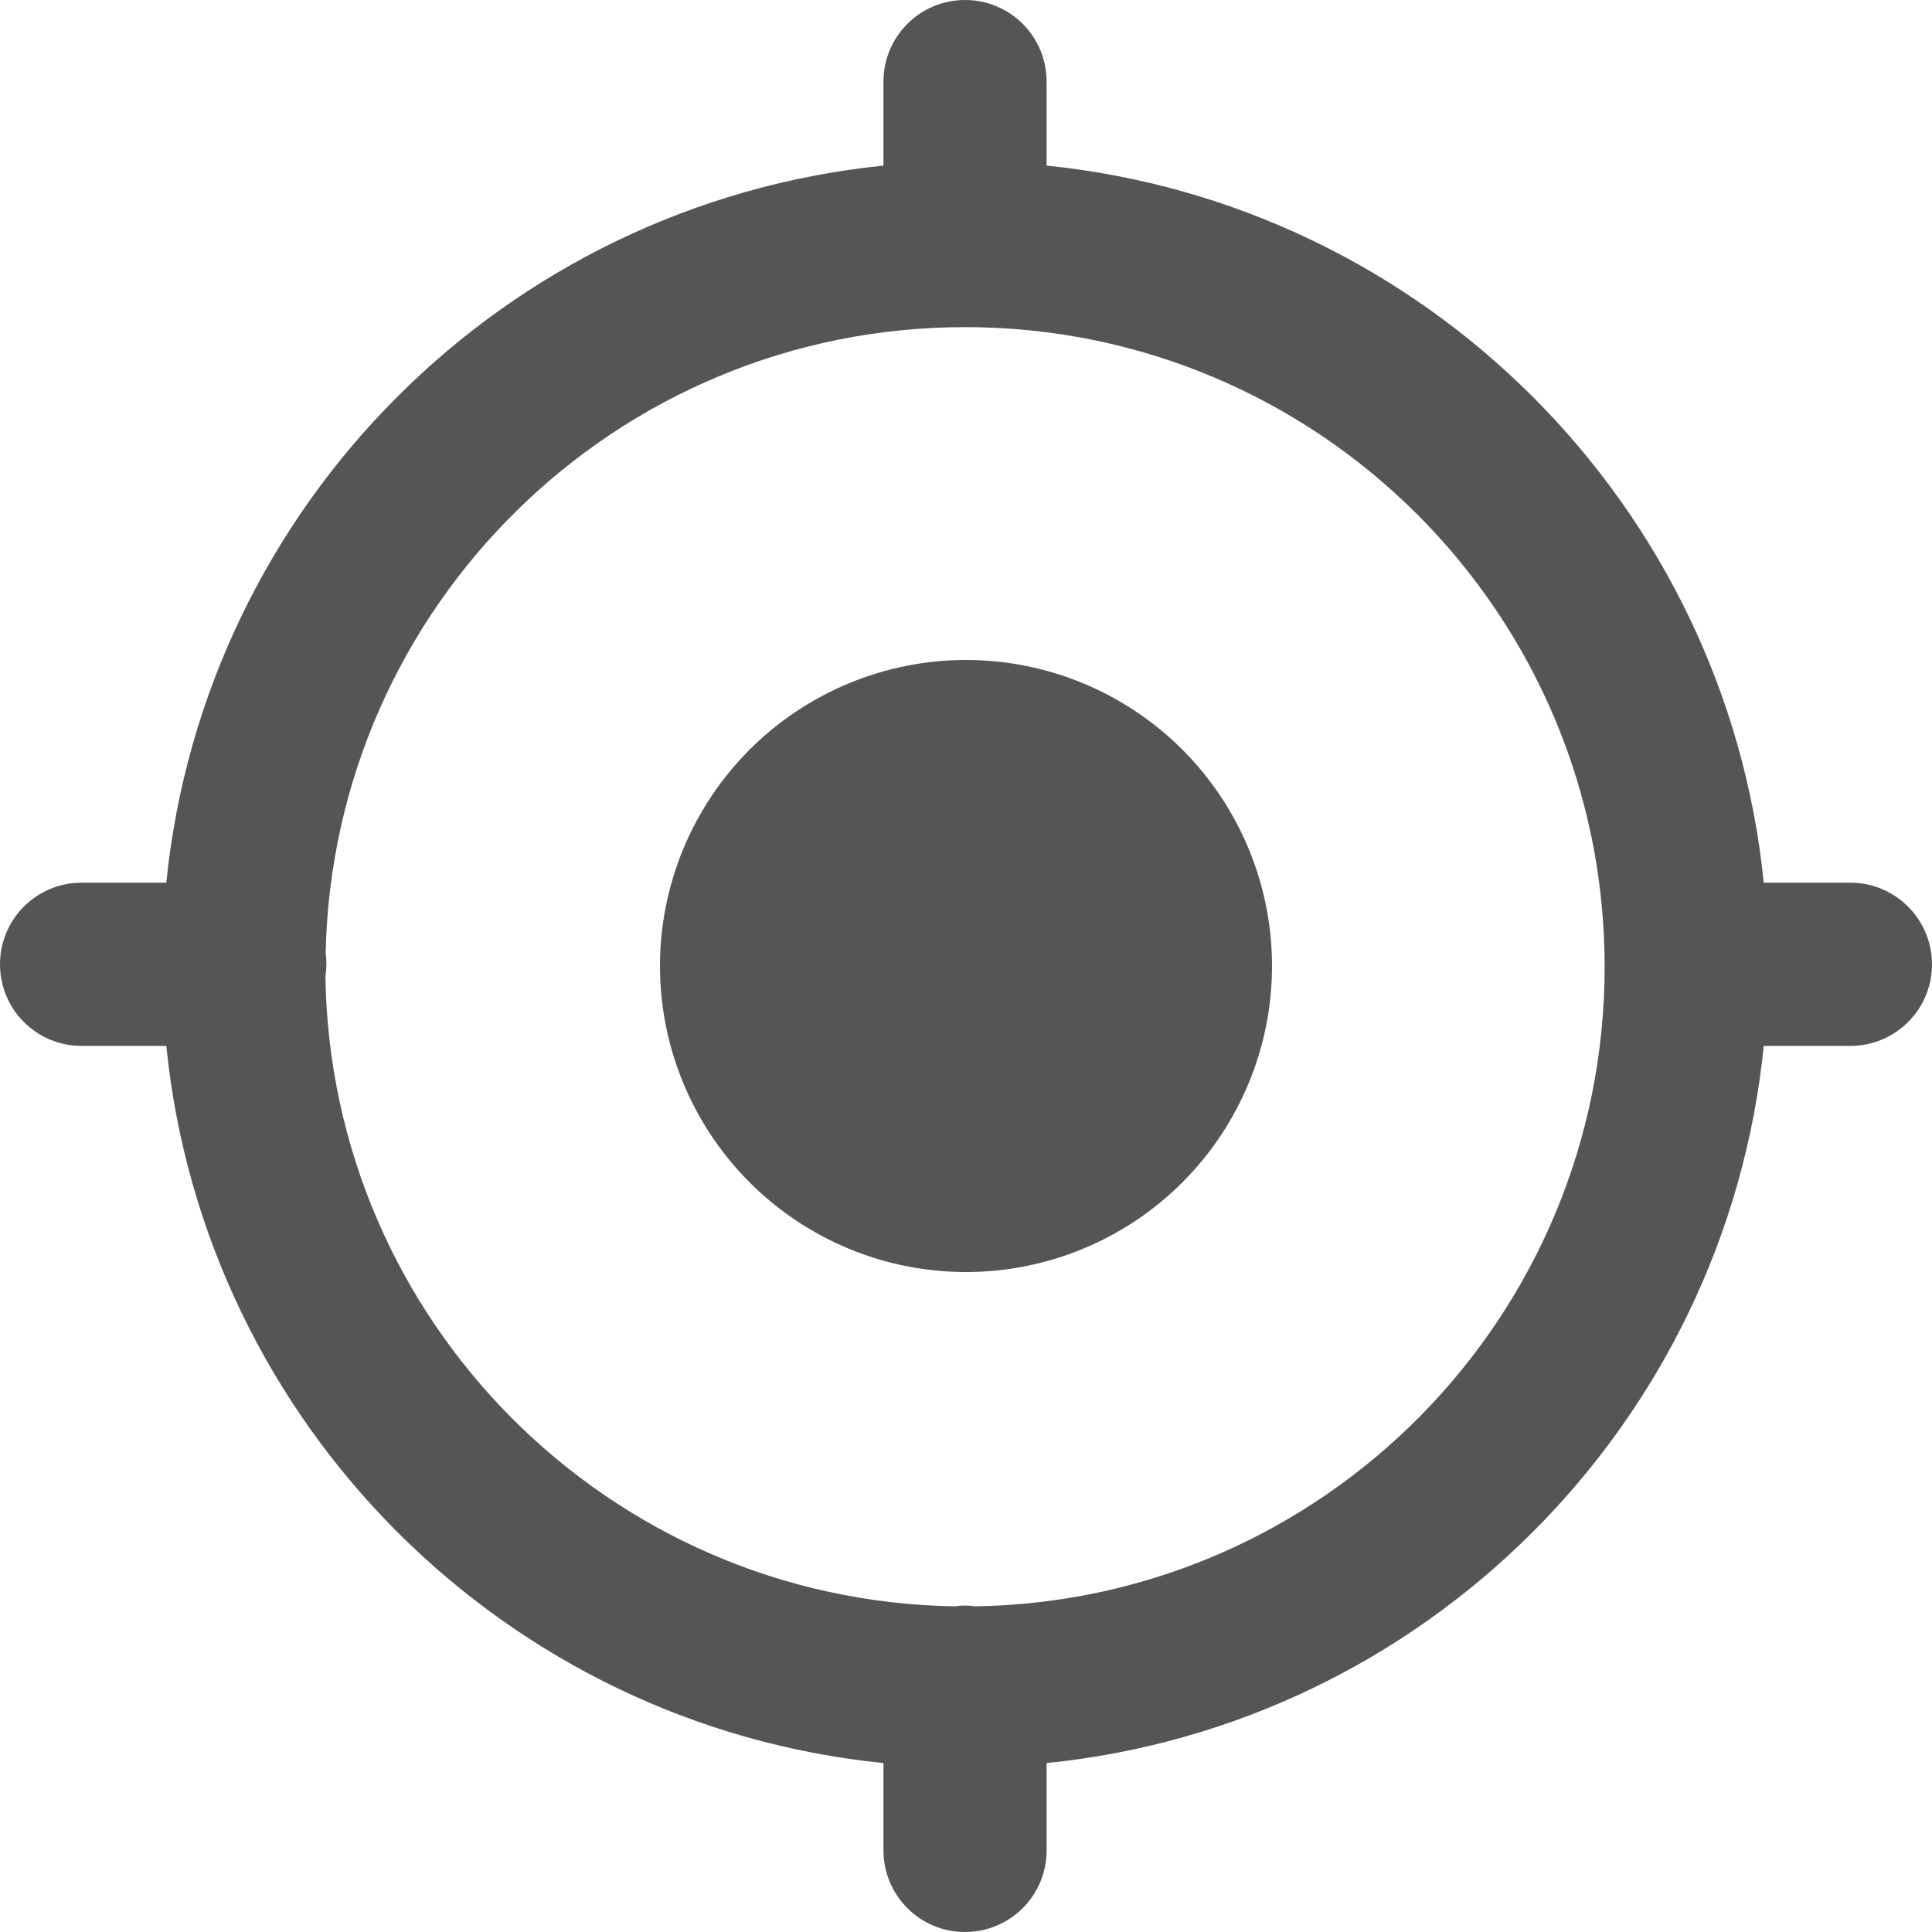 <svg width="25" height="25" viewBox="0 0 25 25" fill="none" xmlns="http://www.w3.org/2000/svg">
<g id="Group 996">
<path id="Vector" d="M23.944 11.422H22.823C22.329 6.528 18.438 2.64 13.543 2.143V1.056C13.543 0.472 13.071 0 12.488 0C11.904 0 11.432 0.472 11.432 1.056V2.143C6.537 2.64 2.646 6.528 2.152 11.422H1.056C0.472 11.422 0 11.894 0 12.478C0 13.062 0.472 13.534 1.056 13.534H2.152C2.646 18.429 6.537 22.32 11.432 22.814V23.944C11.432 24.528 11.904 25 12.488 25C13.071 25 13.543 24.528 13.543 23.944V22.814C18.438 22.32 22.329 18.429 22.823 13.534H23.944C24.528 13.534 25 13.062 25 12.478C25 11.898 24.528 11.422 23.944 11.422ZM12.621 20.786C12.578 20.779 12.534 20.776 12.488 20.776C12.441 20.776 12.398 20.779 12.354 20.786C7.885 20.714 4.276 17.102 4.211 12.633C4.217 12.584 4.224 12.531 4.224 12.478C4.224 12.429 4.221 12.379 4.214 12.329C4.311 7.842 7.978 4.233 12.488 4.233C17.059 4.233 20.764 7.938 20.764 12.509C20.764 17.037 17.13 20.714 12.621 20.786Z" fill="#555555"/>
<path id="Vector_2" d="M8.54 12.5C8.54 13.55 8.958 14.557 9.7 15.3C10.443 16.043 11.45 16.46 12.5 16.46C13.55 16.46 14.557 16.043 15.3 15.3C16.042 14.557 16.46 13.55 16.46 12.5C16.46 11.45 16.042 10.443 15.3 9.7C14.557 8.958 13.55 8.54 12.5 8.54C11.45 8.54 10.443 8.958 9.7 9.7C8.958 10.443 8.54 11.45 8.54 12.5Z" fill="#555555"/>
</g>
</svg>
